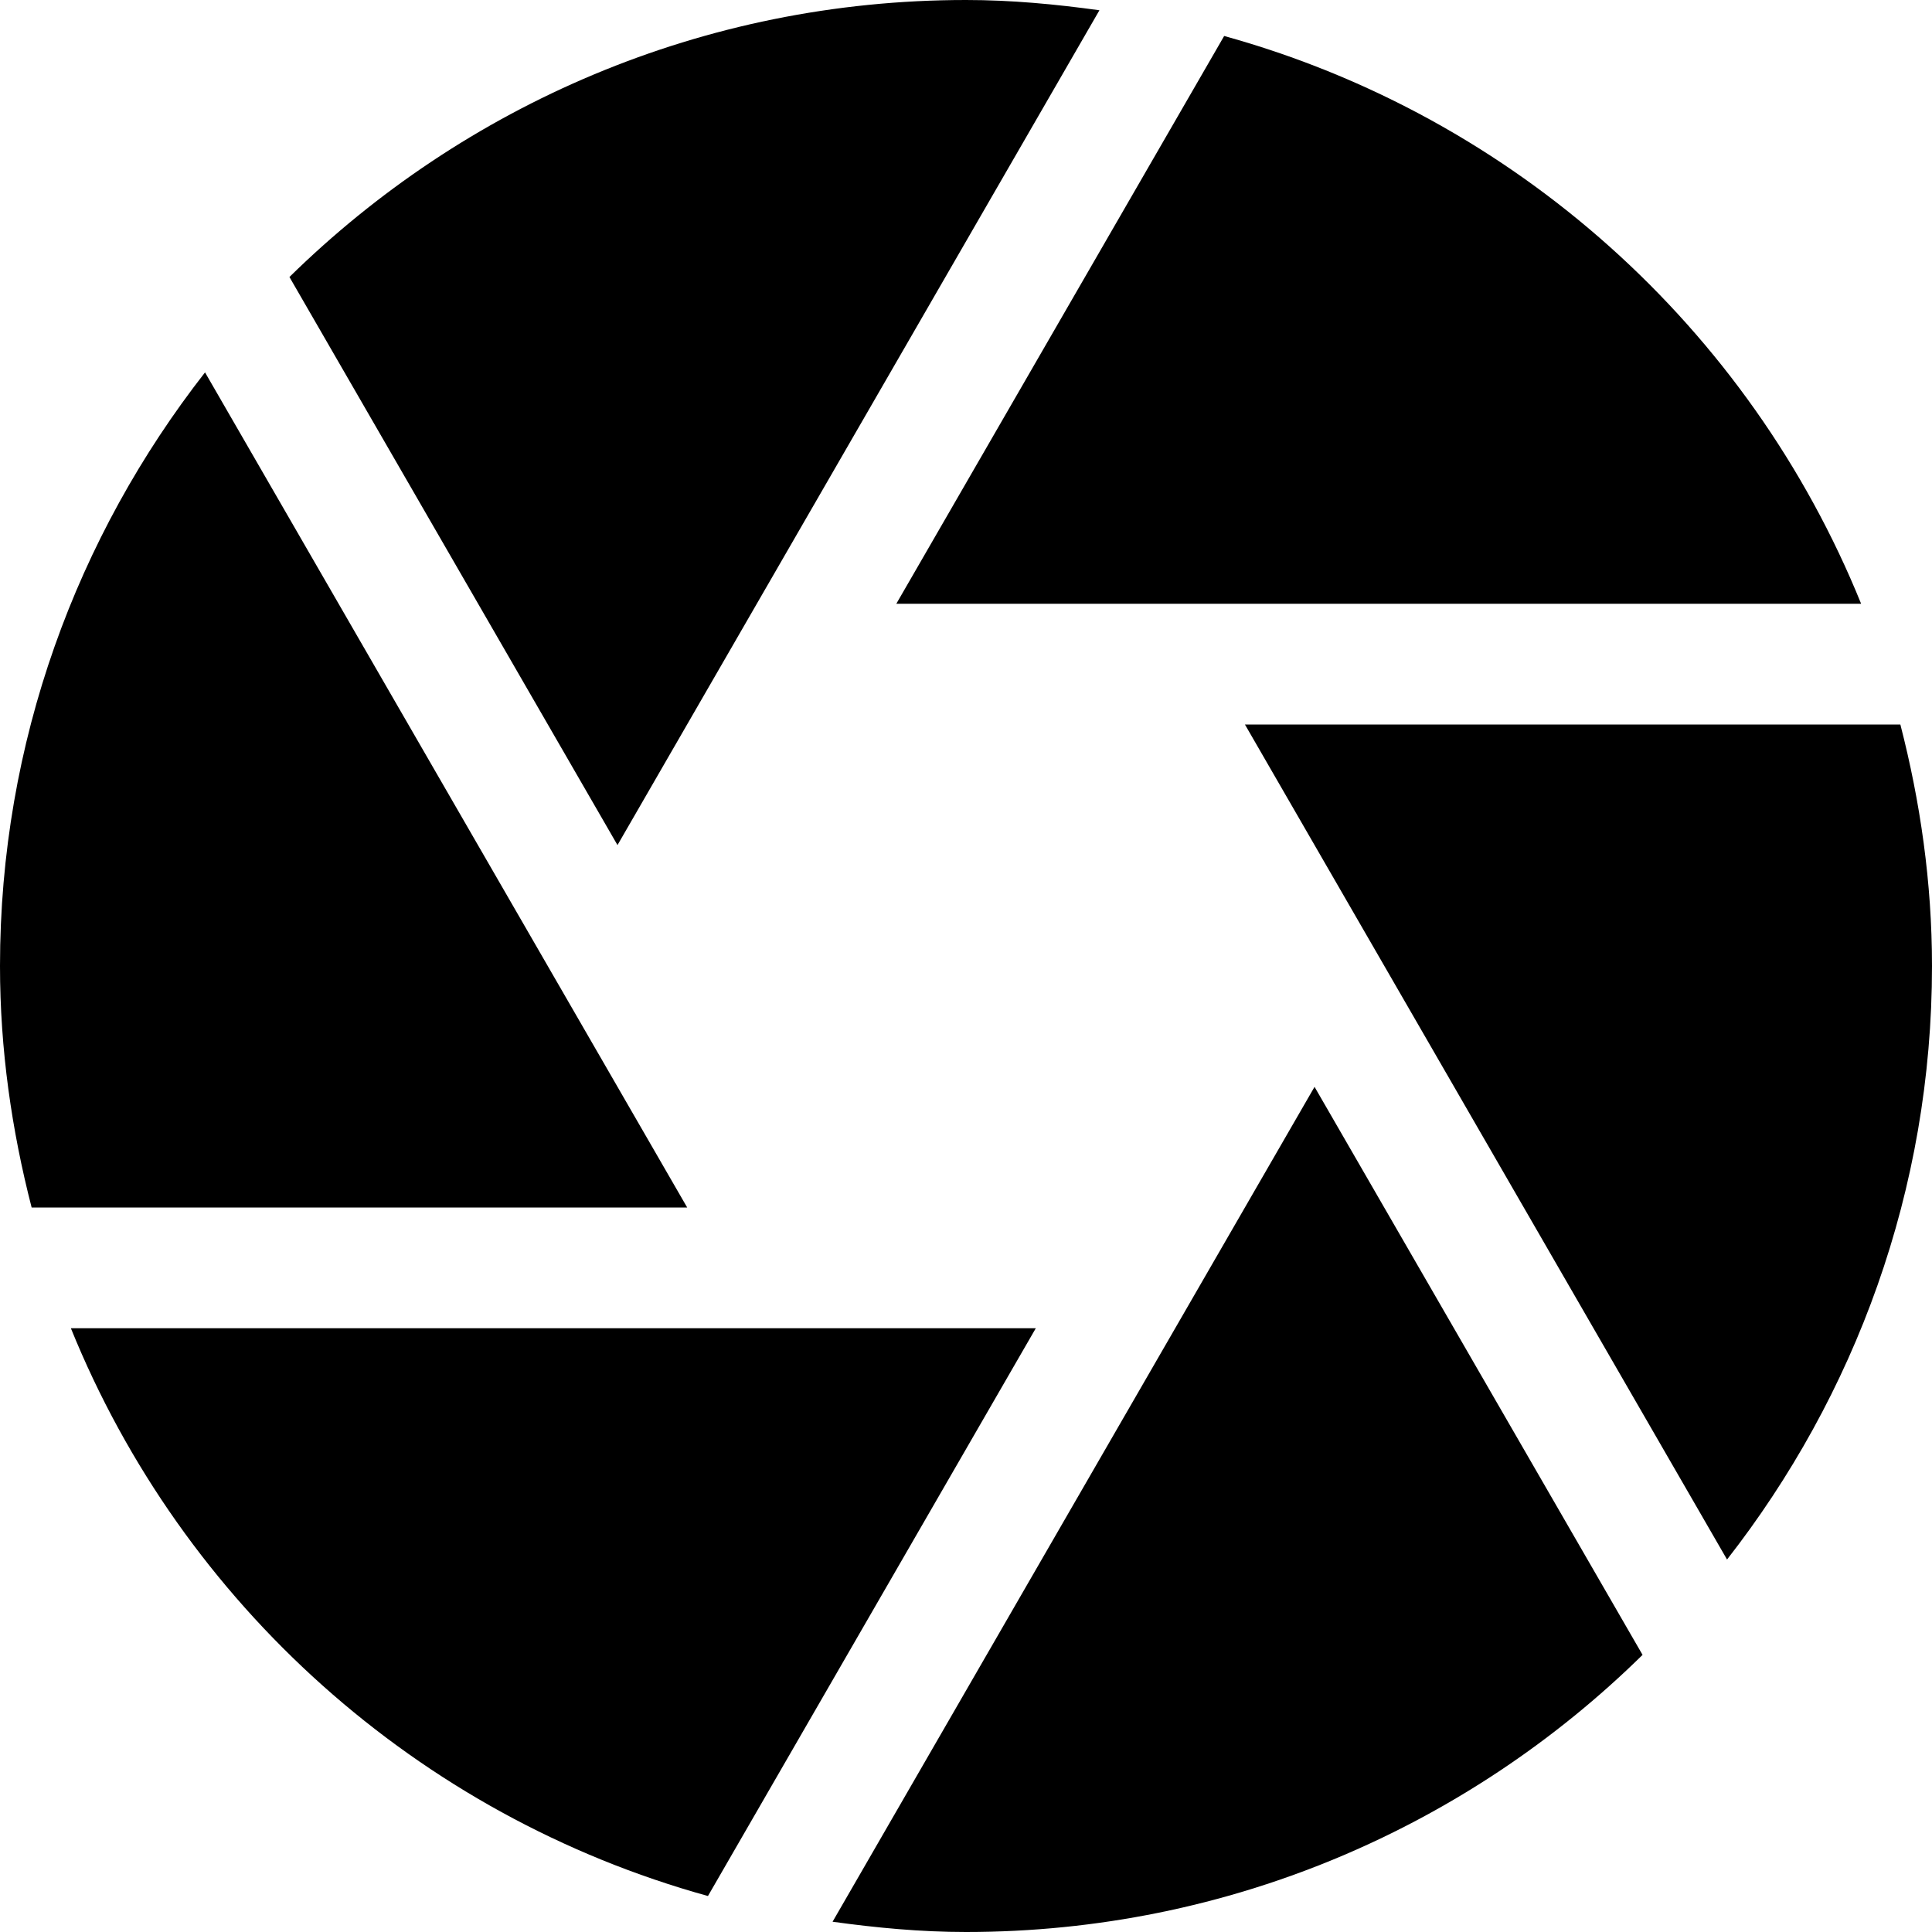 <svg data-icon="aperture" version="1.1" xmlns="http://www.w3.org/2000/svg" width="16" height="16" class="iconic iconic-aperture iconic-size-sm" viewBox="0 0 16 16">
  <g class="iconic-metadata">
    <title>Aperture</title>
  </g>
  <g data-width="16" data-height="16" class="iconic-container">
    <path d="M5.691 10l-3.993-6.916c-1.06 1.357-1.698 3.061-1.698 4.916 0 .692.097 1.36.262 2h5.428z" class="iconic-aperture-blade iconic-aperture-blade-6 iconic-property-fill" />
    <path d="M8.577 11h-7.99c.925 2.283 2.872 4.037 5.276 4.702l2.715-4.702z" class="iconic-aperture-blade iconic-aperture-blade-5 iconic-property-fill" />
    <path d="M10.887 9l-3.992 6.915c.362.05.729.085 1.105.085 2.183 0 4.16-.877 5.603-2.295l-2.717-4.705z" class="iconic-aperture-blade iconic-aperture-blade-4 iconic-property-fill" />
    <path d="M14.302 12.916c1.06-1.357 1.698-3.061 1.698-4.916 0-.692-.097-1.36-.262-2h-5.428l3.993 6.916z" class="iconic-aperture-blade iconic-aperture-blade-3 iconic-property-fill" />
    <path d="M7.423 5h7.99c-.925-2.283-2.872-4.037-5.275-4.702l-2.715 4.702z" class="iconic-aperture-blade iconic-aperture-blade-2 iconic-property-fill" />
    <path d="M5.113 7l3.992-6.915c-.362-.05-.729-.085-1.105-.085-2.183 0-4.16.877-5.603 2.294l2.717 4.705z" class="iconic-aperture-blade iconic-aperture-blade-1 iconic-property-fill" />
  </g>
</svg>